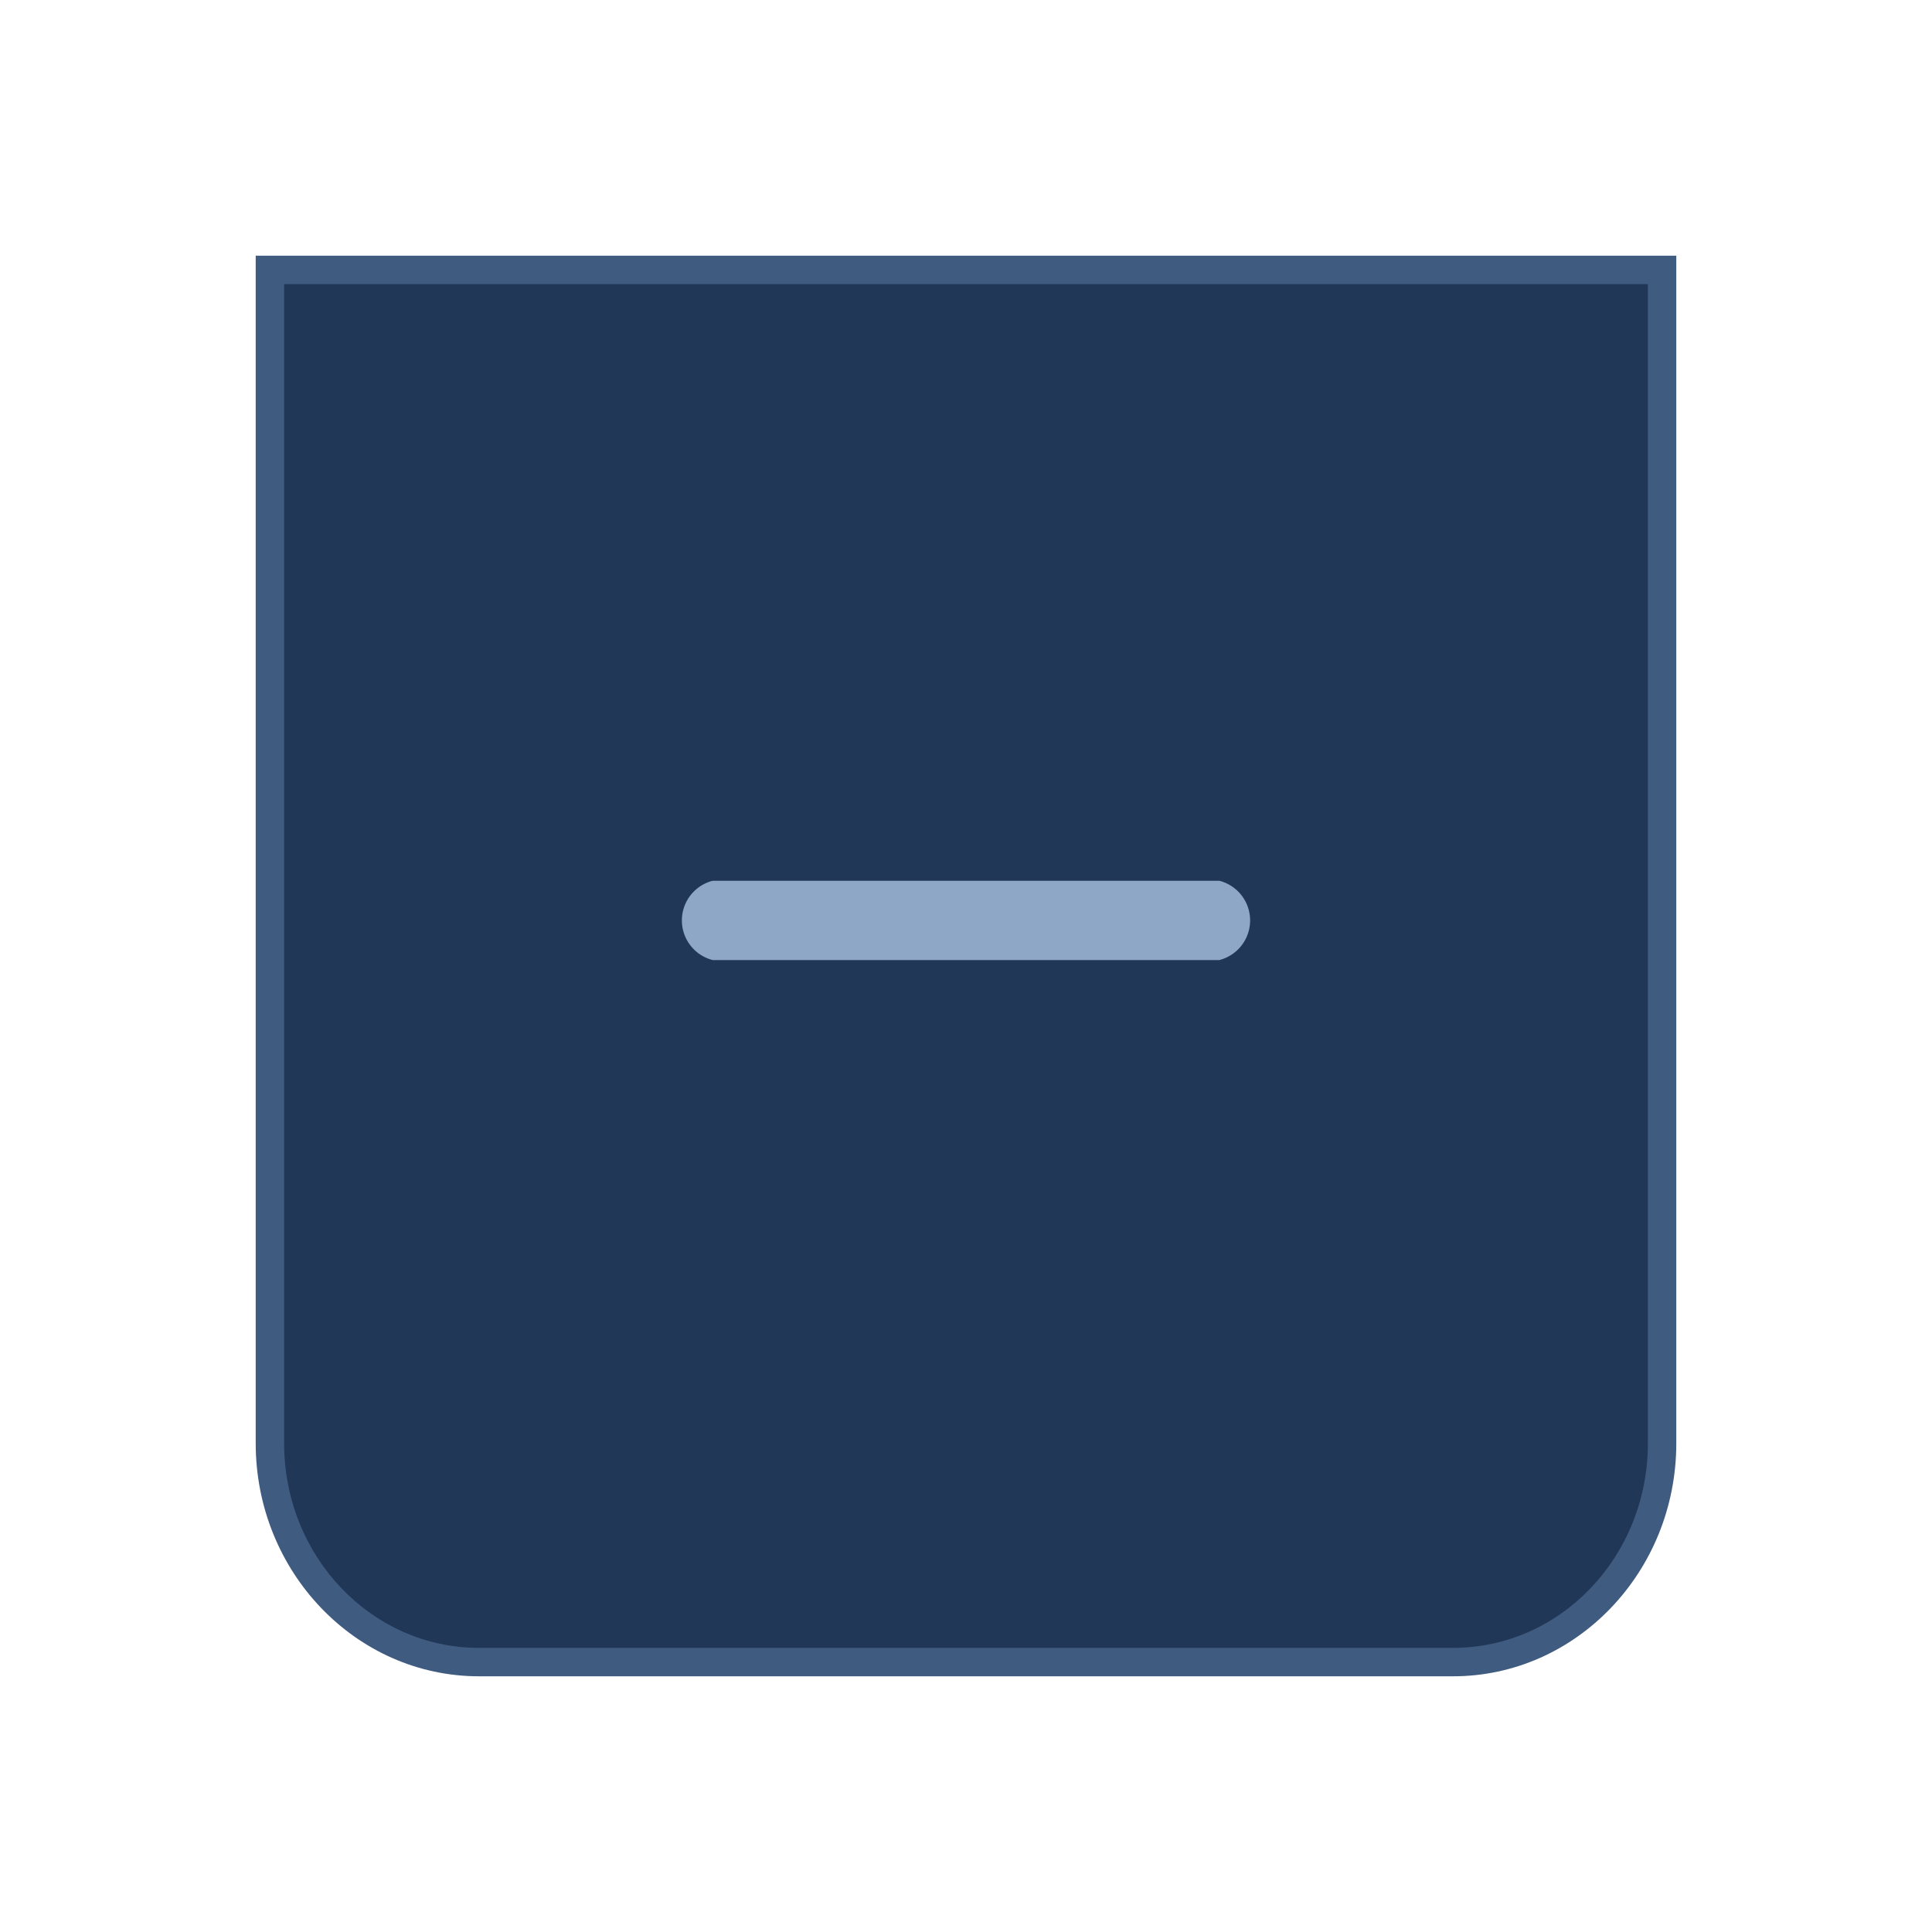 <svg xmlns="http://www.w3.org/2000/svg" xmlns:xlink="http://www.w3.org/1999/xlink" width="68" height="68" viewBox="0 0 68 68">
  <defs>
    <filter id="Path_81" x="0" y="0" width="68" height="68" filterUnits="userSpaceOnUse">
      <feOffset dy="3" input="SourceAlpha"/>
      <feGaussianBlur stdDeviation="3" result="blur"/>
      <feFlood flood-opacity="0.251"/>
      <feComposite operator="in" in2="blur"/>
      <feComposite in="SourceGraphic"/>
    </filter>
  </defs>
  <g id="Group_210" data-name="Group 210" transform="translate(-122 -581)">
    <g transform="matrix(1, 0, 0, 1, 122, 581)" filter="url(#Path_81)">
      <g id="Path_81-2" data-name="Path 81" transform="translate(10 7)" fill="#213758">
        <path d="M 41.143 48.5 L 6.857 48.5 C 2.8 48.5 -0.5 45.046 -0.5 40.8 L -0.5 1.9073486328125e-06 L -0.5 -0.5 L 1.9073486328125e-06 -0.5 L 48 -0.5 L 48.5 -0.5 L 48.5 1.9073486328125e-06 L 48.5 40.8 C 48.5 45.046 45.2 48.5 41.143 48.5 Z" stroke="none"/>
        <path d="M 3.814697265625e-06 3.814697265625e-06 L 3.814697265625e-06 40.8 C 3.814697265625e-06 44.776 3.07 48 6.857 48 L 41.143 48 C 44.93 48 48 44.776 48 40.8 L 48 3.814697265625e-06 L 3.814697265625e-06 3.814697265625e-06 M -1 -1 L 3.814697265625e-06 -1 L 48 -1 L 49 -1 L 49 3.814697265625e-06 L 49 40.8 C 49 45.322 45.475 49 41.143 49 L 6.857 49 C 2.525 49 -1 45.322 -1 40.8 L -1 3.814697265625e-06 L -1 -1 Z" stroke="none" fill="#405b80"/>
      </g>
    </g>
    <g id="Group_209" data-name="Group 209" transform="translate(146 612)">
      <path id="Path_43" data-name="Path 43" d="M18.915,211.613H1.085a1.44,1.44,0,0,0,0,2.791H18.915a1.44,1.44,0,0,0,0-2.791Z" transform="translate(0 -211.613)" fill="#8fa7c7"/>
    </g>
  </g>
</svg>
